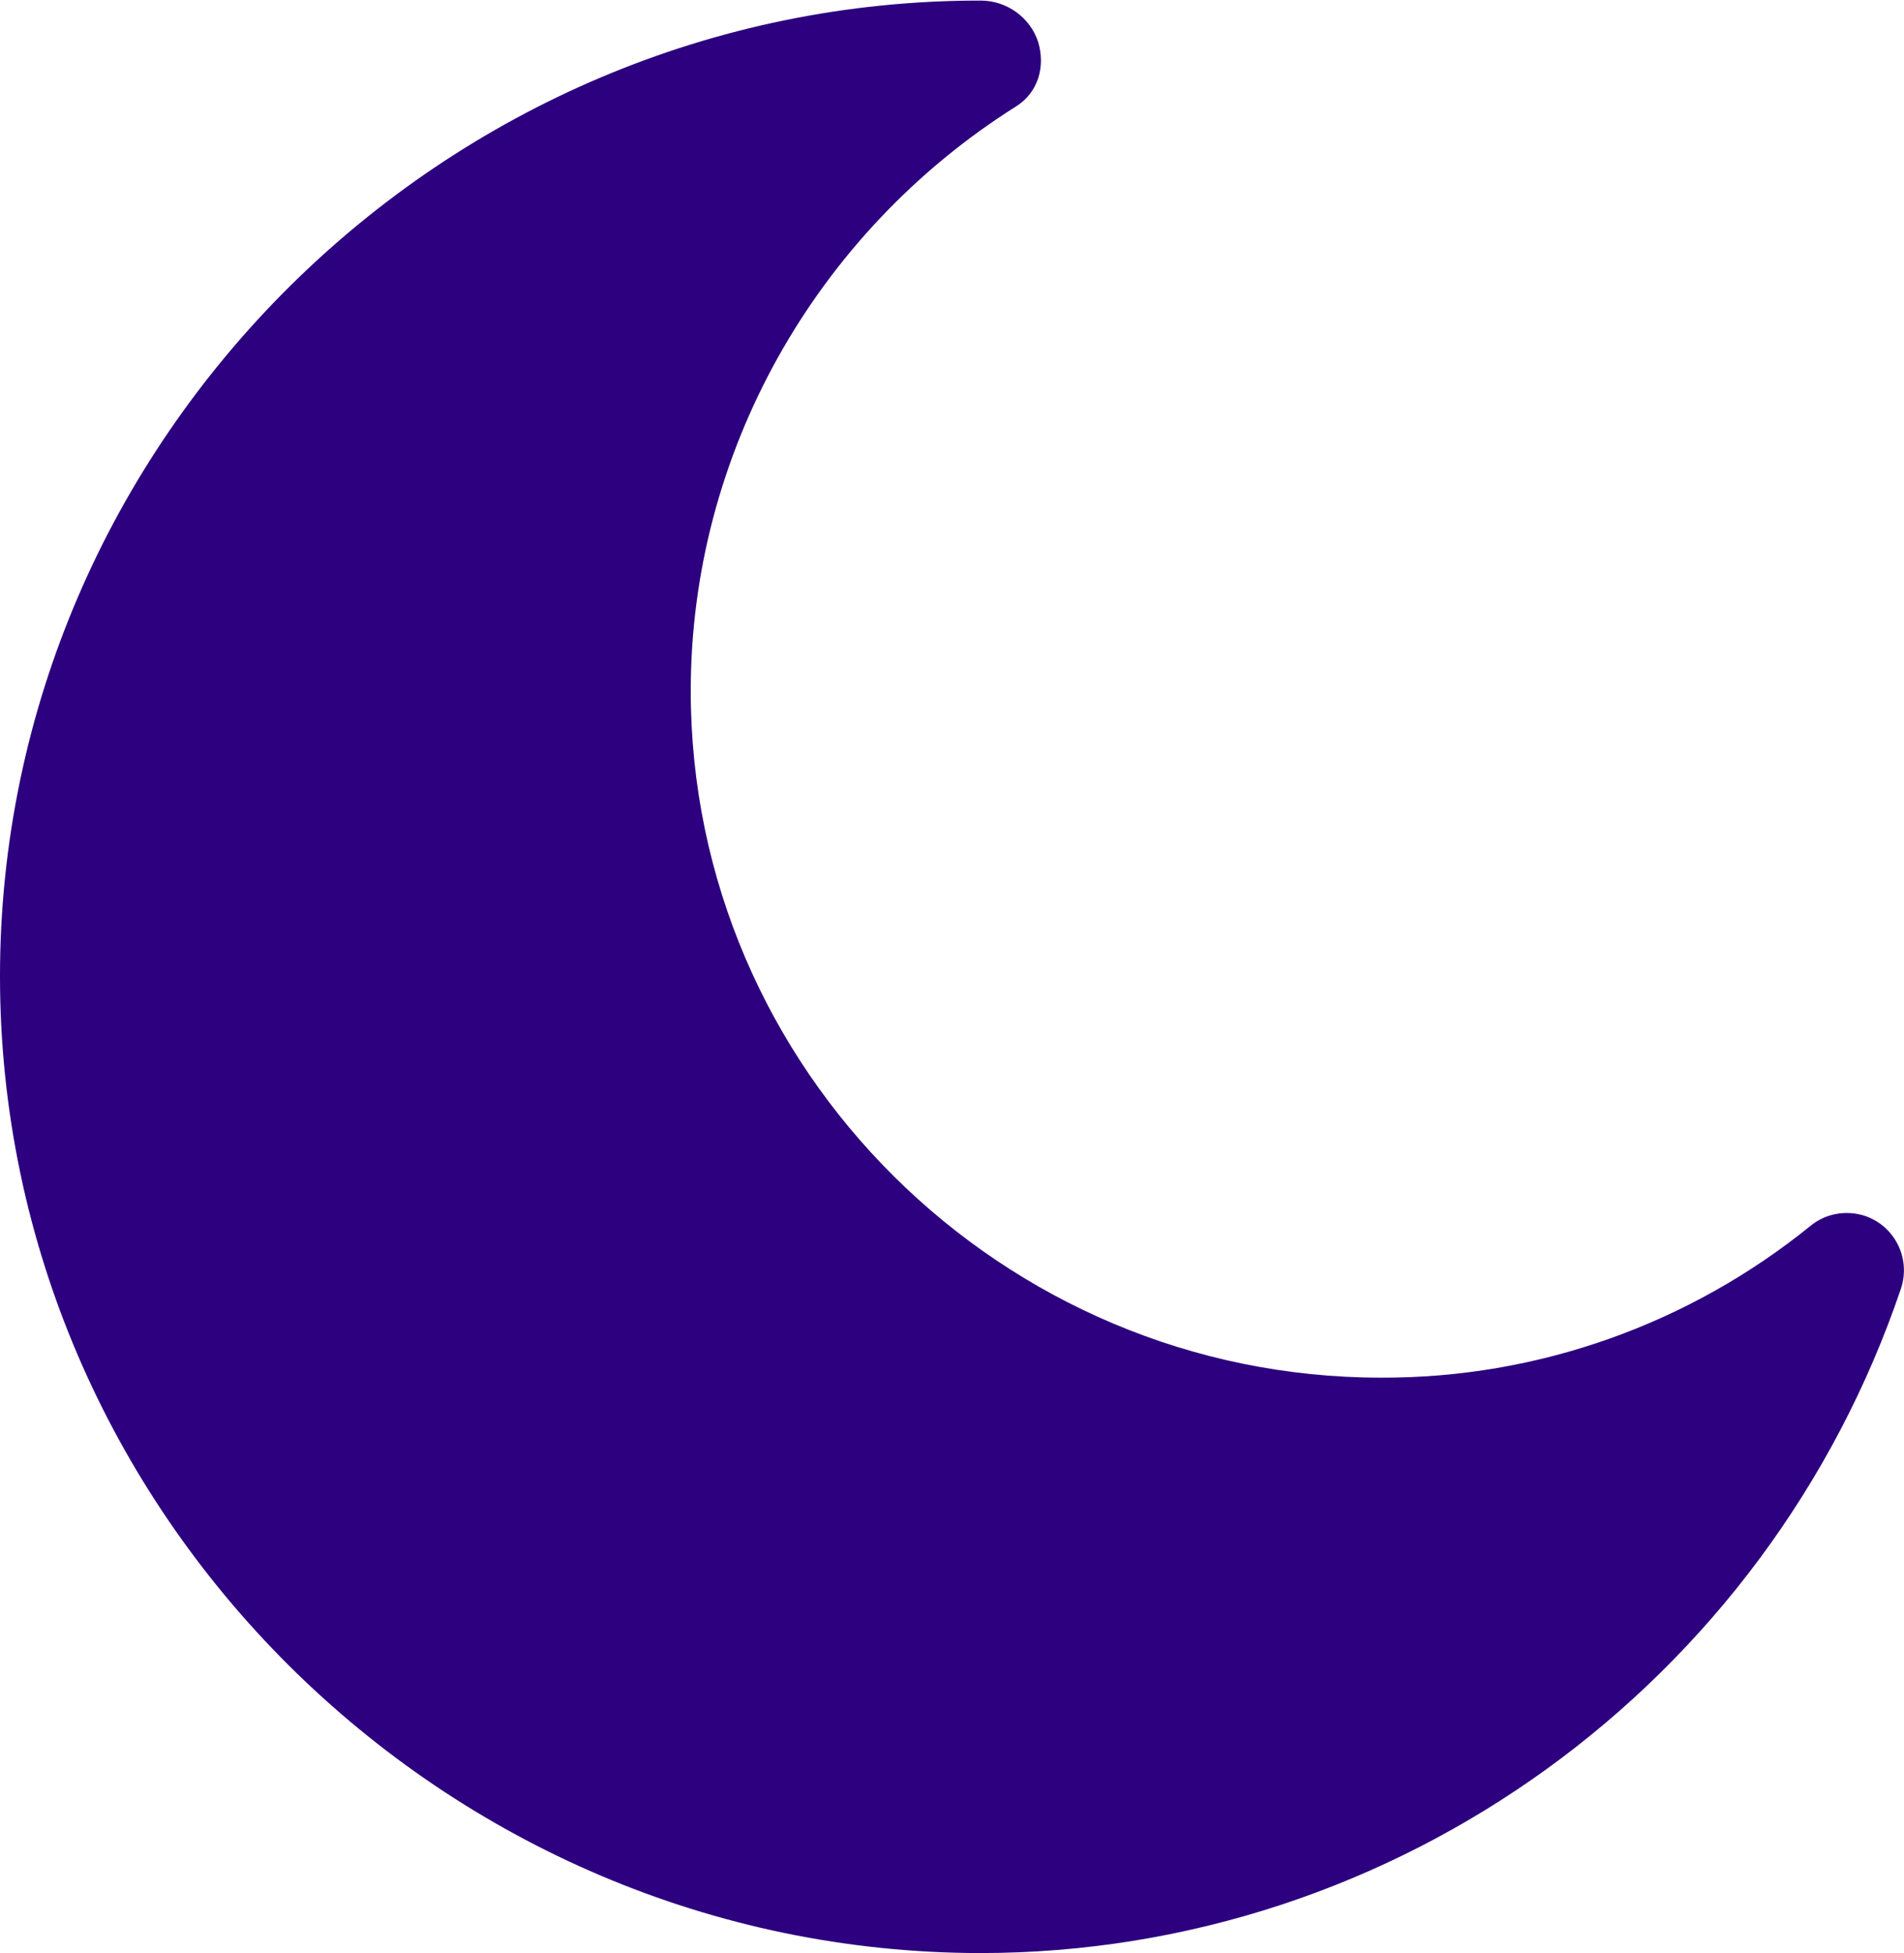 <?xml version="1.0" encoding="utf-8"?>
<!-- Generator: Adobe Illustrator 24.1.1, SVG Export Plug-In . SVG Version: 6.00 Build 0)  -->
<svg version="1.1" id="Layer_1" xmlns="http://www.w3.org/2000/svg" xmlns:xlink="http://www.w3.org/1999/xlink" x="0px" y="0px"
	 viewBox="0 0 331.6 340.1" style="enable-background:new 0 0 331.6 340.1;" xml:space="preserve">
<style type="text/css">
	.st0{fill:#2C007E;}
</style>
<g id="Layer_2_1_">
	<g id="Capa_1">
		<path class="st0" d="M170.7,340.1c72.6,0,137.1-46.9,160.4-115.8c1.7-5.3-1.2-10.9-6.4-12.6c-3.2-1-6.7-0.4-9.3,1.7
			c-21.2,17.2-47.6,26.6-74.9,26.5c-65.9,0-120.2-53.6-120.2-119.6c0-41.2,21.6-79.7,56.7-101.8c3.8-2.4,5.1-6.9,3.8-11.2
			c-1.4-4.3-5.5-7.2-10-7.2C77.3,0,0,76.6,0,170S77.3,340,170.7,340.1L170.7,340.1z"/>
	</g>
</g>
</svg>
